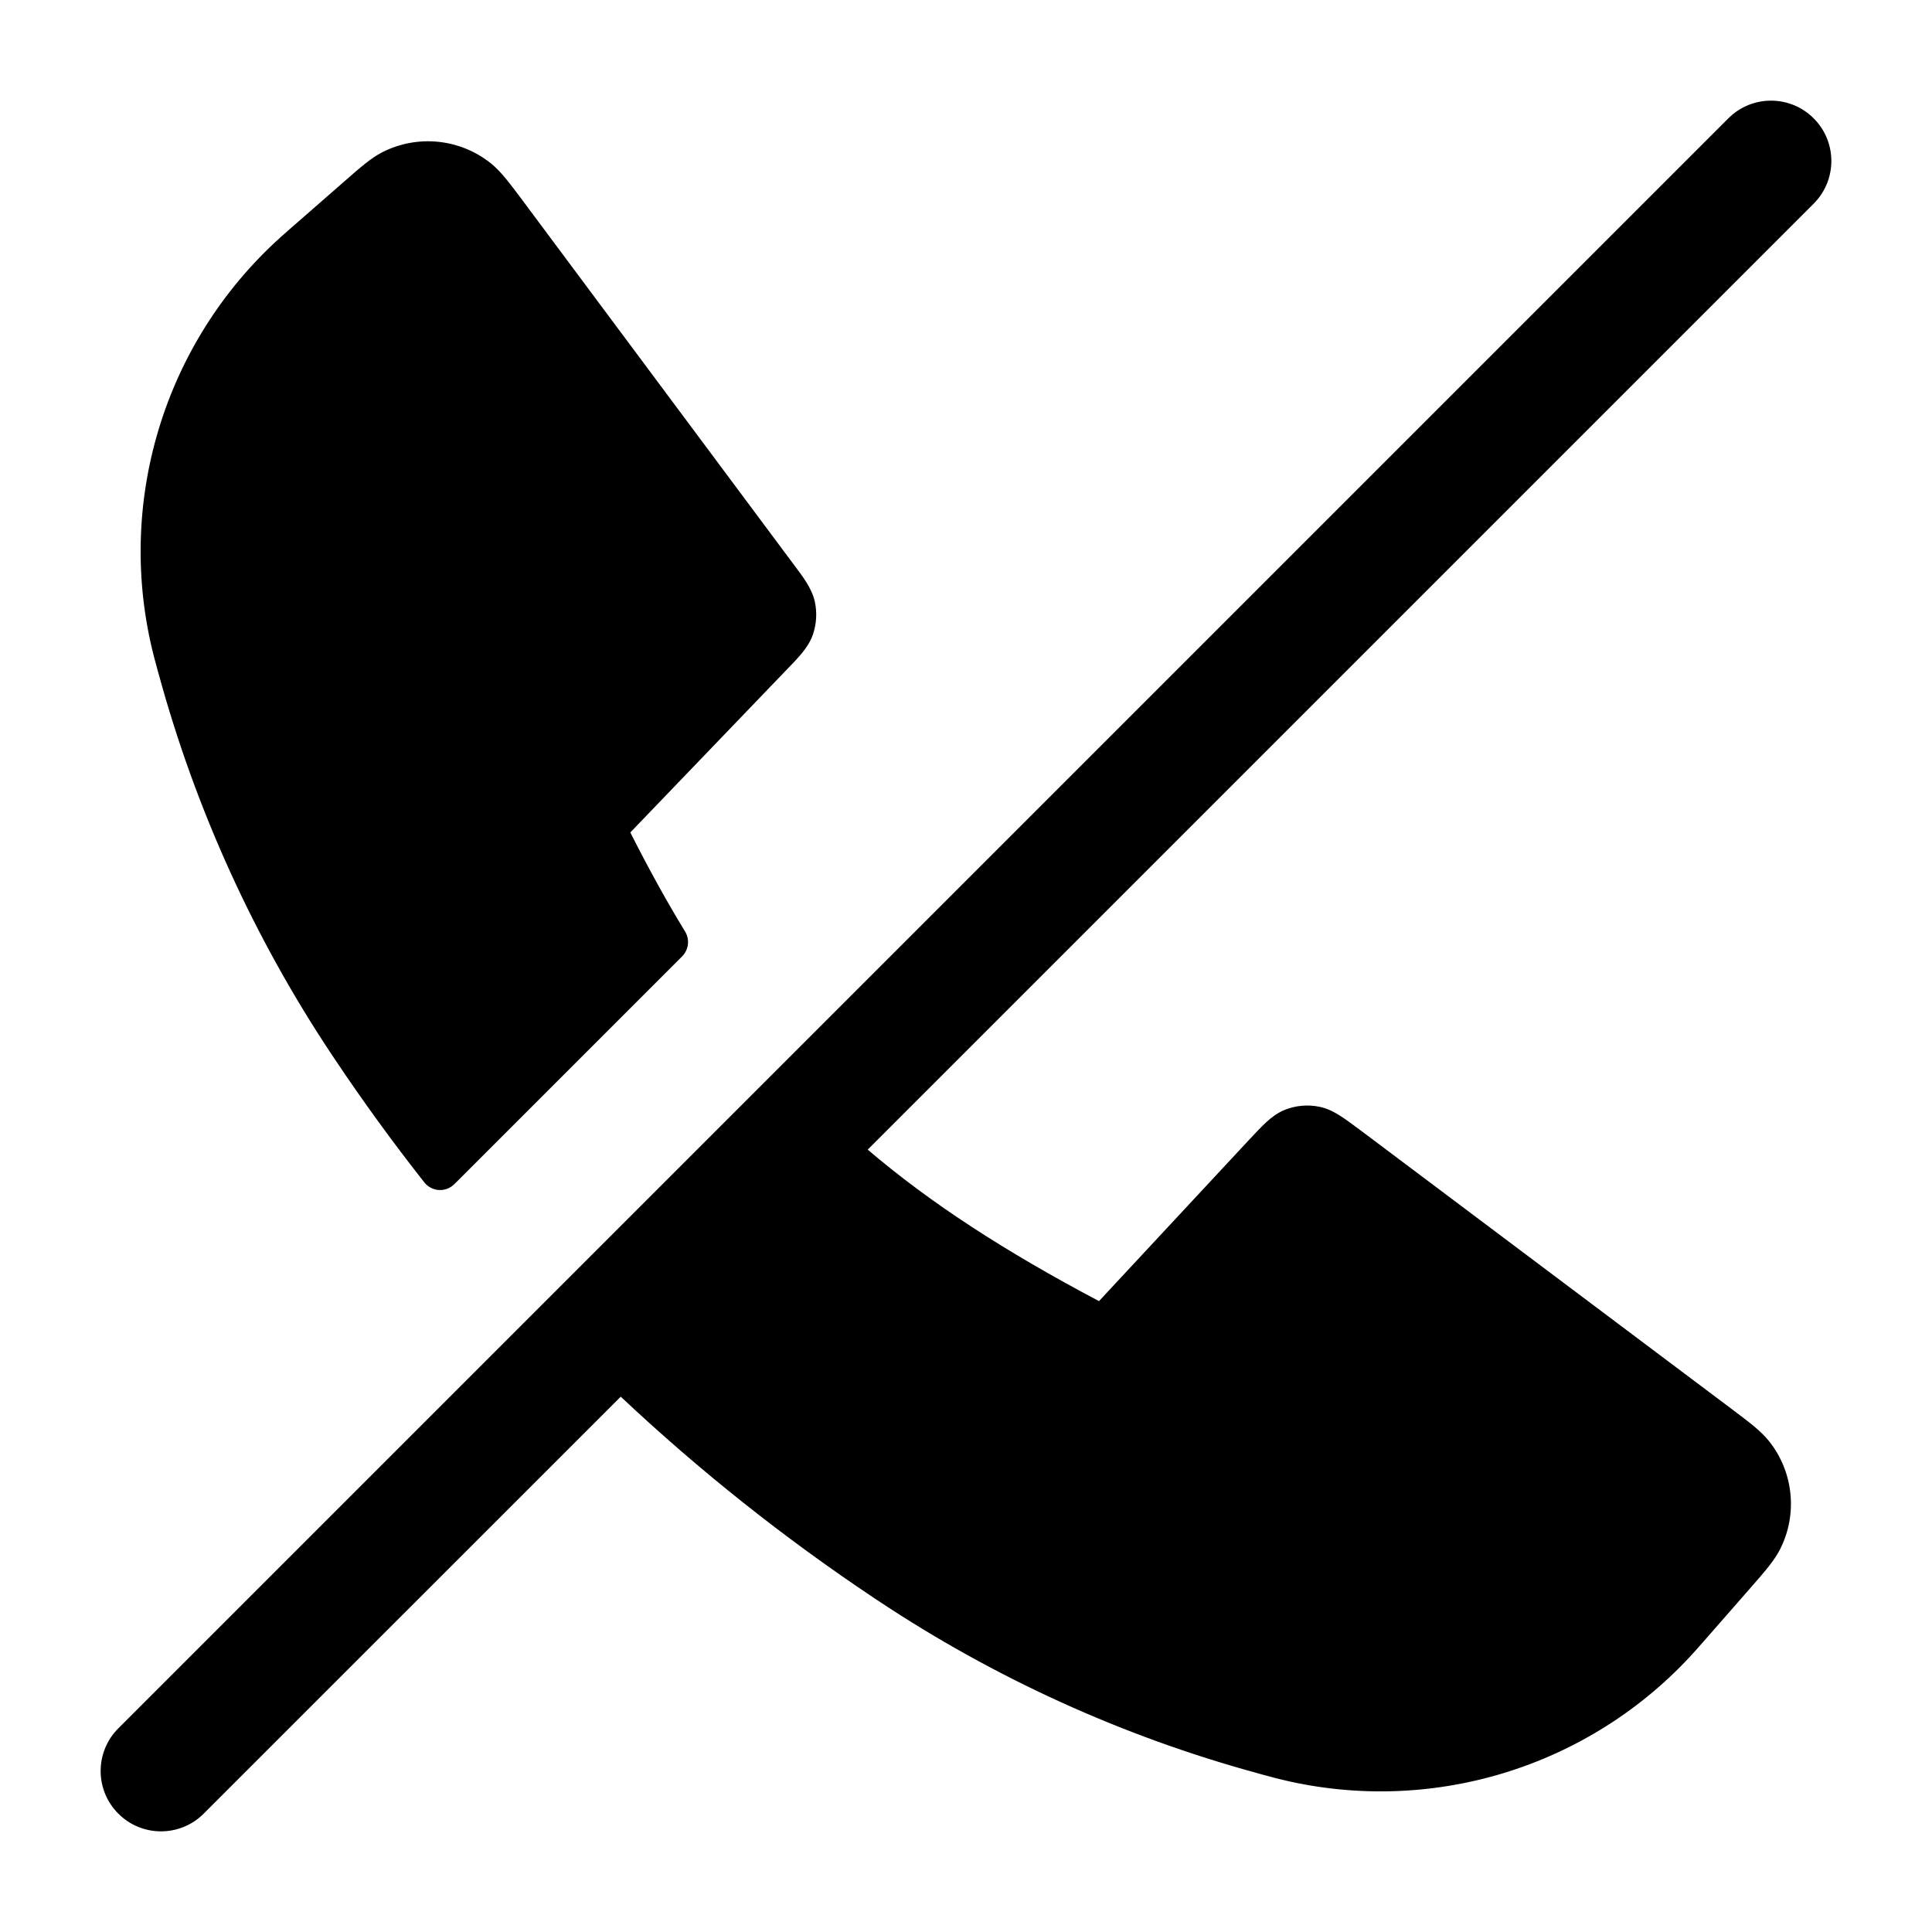 <svg width="24" height="24" viewBox="0 0 24 24" fill="none" xmlns="http://www.w3.org/2000/svg">
<path d="M21.47 1.47C21.763 1.177 22.237 1.177 22.53 1.47C22.823 1.763 22.823 2.237 22.53 2.53L10.779 14.281C11.563 14.95 12.491 15.549 13.652 16.163L15.513 14.163C15.595 14.076 15.665 14 15.729 13.941C15.796 13.88 15.869 13.824 15.96 13.787C16.097 13.732 16.248 13.719 16.392 13.749C16.488 13.769 16.57 13.811 16.647 13.86C16.72 13.906 16.803 13.969 16.899 14.04L16.9 14.041L16.906 14.045L21.518 17.508C21.729 17.667 21.873 17.775 21.971 17.897C22.28 18.28 22.335 18.809 22.112 19.247C22.041 19.387 21.923 19.522 21.749 19.721L21.152 20.403C21.103 20.458 21.077 20.489 21.052 20.516C19.743 21.97 17.735 22.575 15.841 22.087C15.805 22.078 15.757 22.065 15.666 22.04L15.62 22.027C13.942 21.569 12.348 20.843 10.9 19.879L10.853 19.848C9.736 19.102 8.685 18.266 7.711 17.35L2.53 22.53C2.237 22.823 1.763 22.823 1.47 22.53C1.177 22.237 1.177 21.763 1.47 21.47L21.47 1.47Z" fill="#000"/>
<path d="M4.749 1.891C5.19 1.667 5.721 1.723 6.105 2.035C6.226 2.134 6.333 2.278 6.491 2.489L9.844 6.991C9.912 7.081 9.971 7.16 10.015 7.23C10.061 7.304 10.101 7.382 10.122 7.473C10.152 7.611 10.143 7.755 10.096 7.889C10.064 7.977 10.015 8.049 9.959 8.117C9.907 8.18 9.839 8.251 9.76 8.332L7.83 10.341C8.054 10.784 8.279 11.193 8.511 11.573C8.571 11.672 8.555 11.798 8.474 11.88L5.644 14.71C5.593 14.76 5.524 14.787 5.452 14.783C5.381 14.778 5.315 14.744 5.271 14.688C4.879 14.19 4.505 13.676 4.152 13.147L4.121 13.101C3.157 11.652 2.432 10.059 1.973 8.38L1.96 8.334C1.935 8.243 1.922 8.195 1.913 8.159C1.425 6.265 2.031 4.257 3.484 2.948C3.512 2.923 3.542 2.897 3.597 2.848L4.277 2.254C4.475 2.08 4.61 1.962 4.749 1.891Z" fill="#000"/>
</svg>
